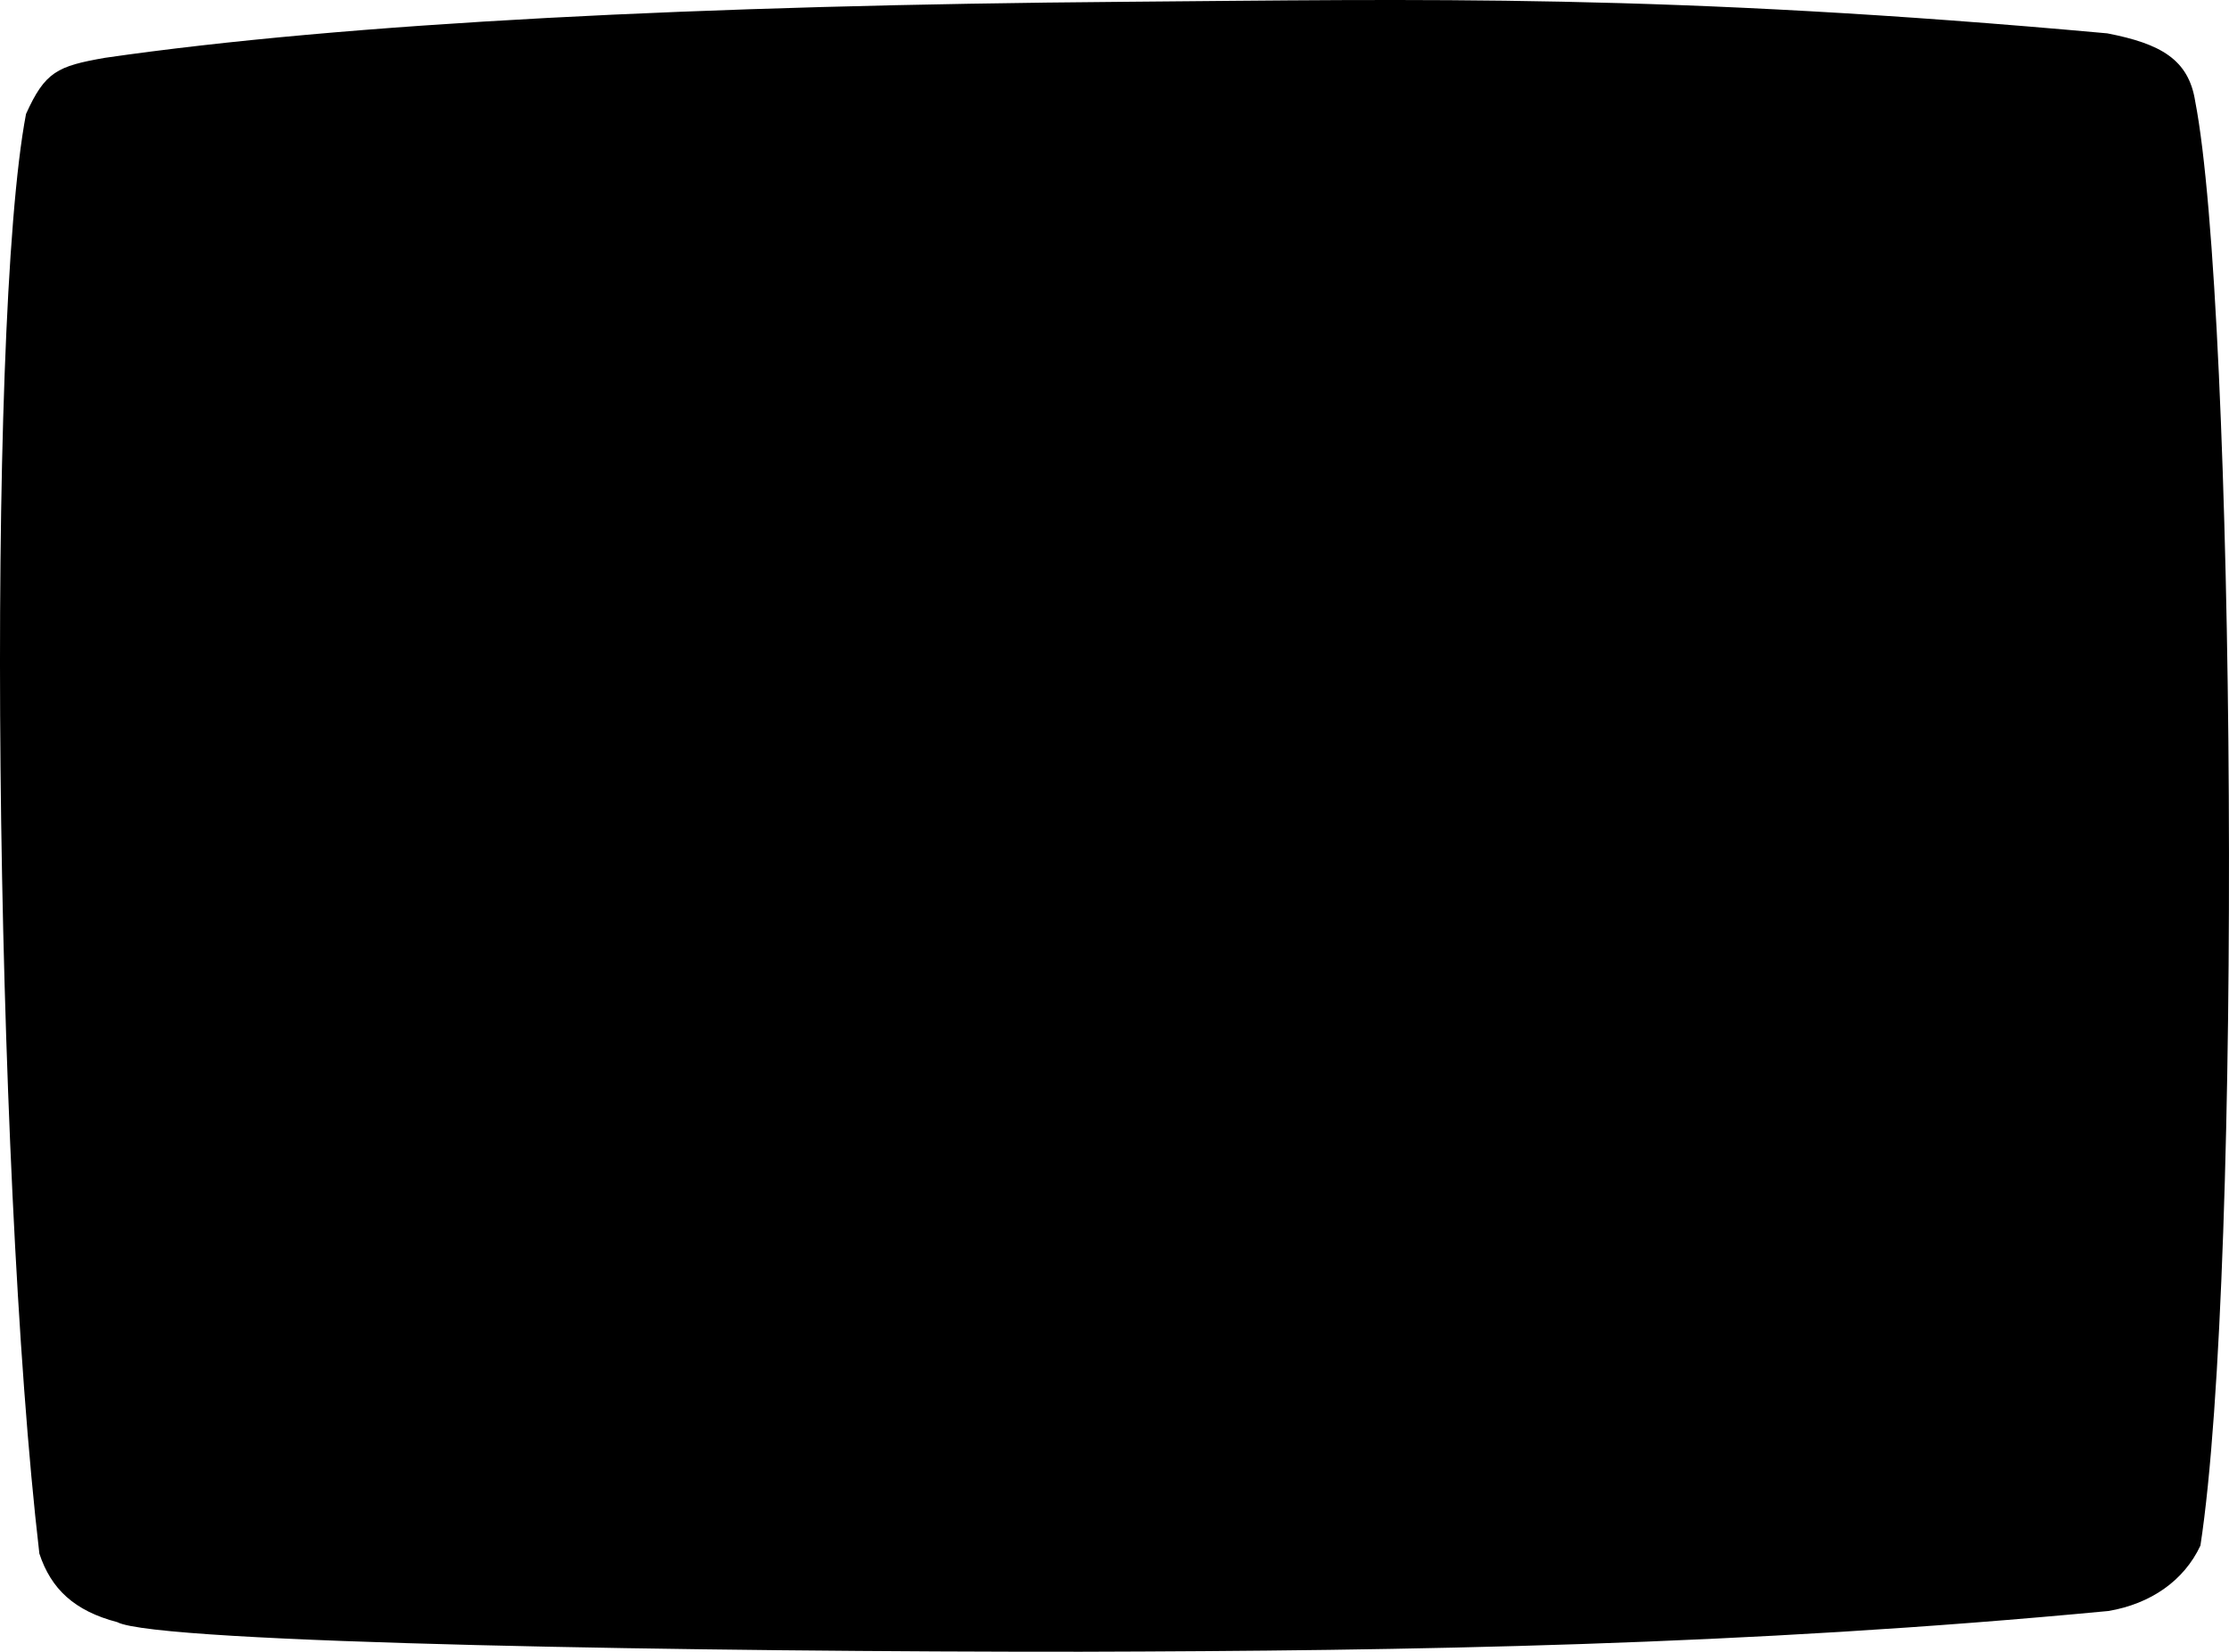 <svg width="611.482" height="453.161" viewBox="0 0 611.482 453.161" version="1.1"
  xmlns="http://www.w3.org/2000/svg">
  <path
    d="M 7.14,31.258 C 12.372,19.672 15.724,18.145 28.802,15.861 95.173,6.265 192.467,1.419 308.673,0.491 c 80.857,-0.652 148.702,-2.315 269.43,8.66 14.566,2.834 22.307,7.112 24.109,18.665 10.966,56.268 13.133,320.008 1.43,396.222 -4.544,9.71 -13.712,15.961 -25.167,17.936 -100.013,9.523 -191.667,10.934 -281.882,11.185 -101.063,0.073 -253.469,-2.246 -264.41,-8.117 -11.783,-3.085 -18.179,-9.094 -21.385,-18.81 -12.391,-106.357 -14.799,-336.465 -3.66,-394.974 z" />
</svg>